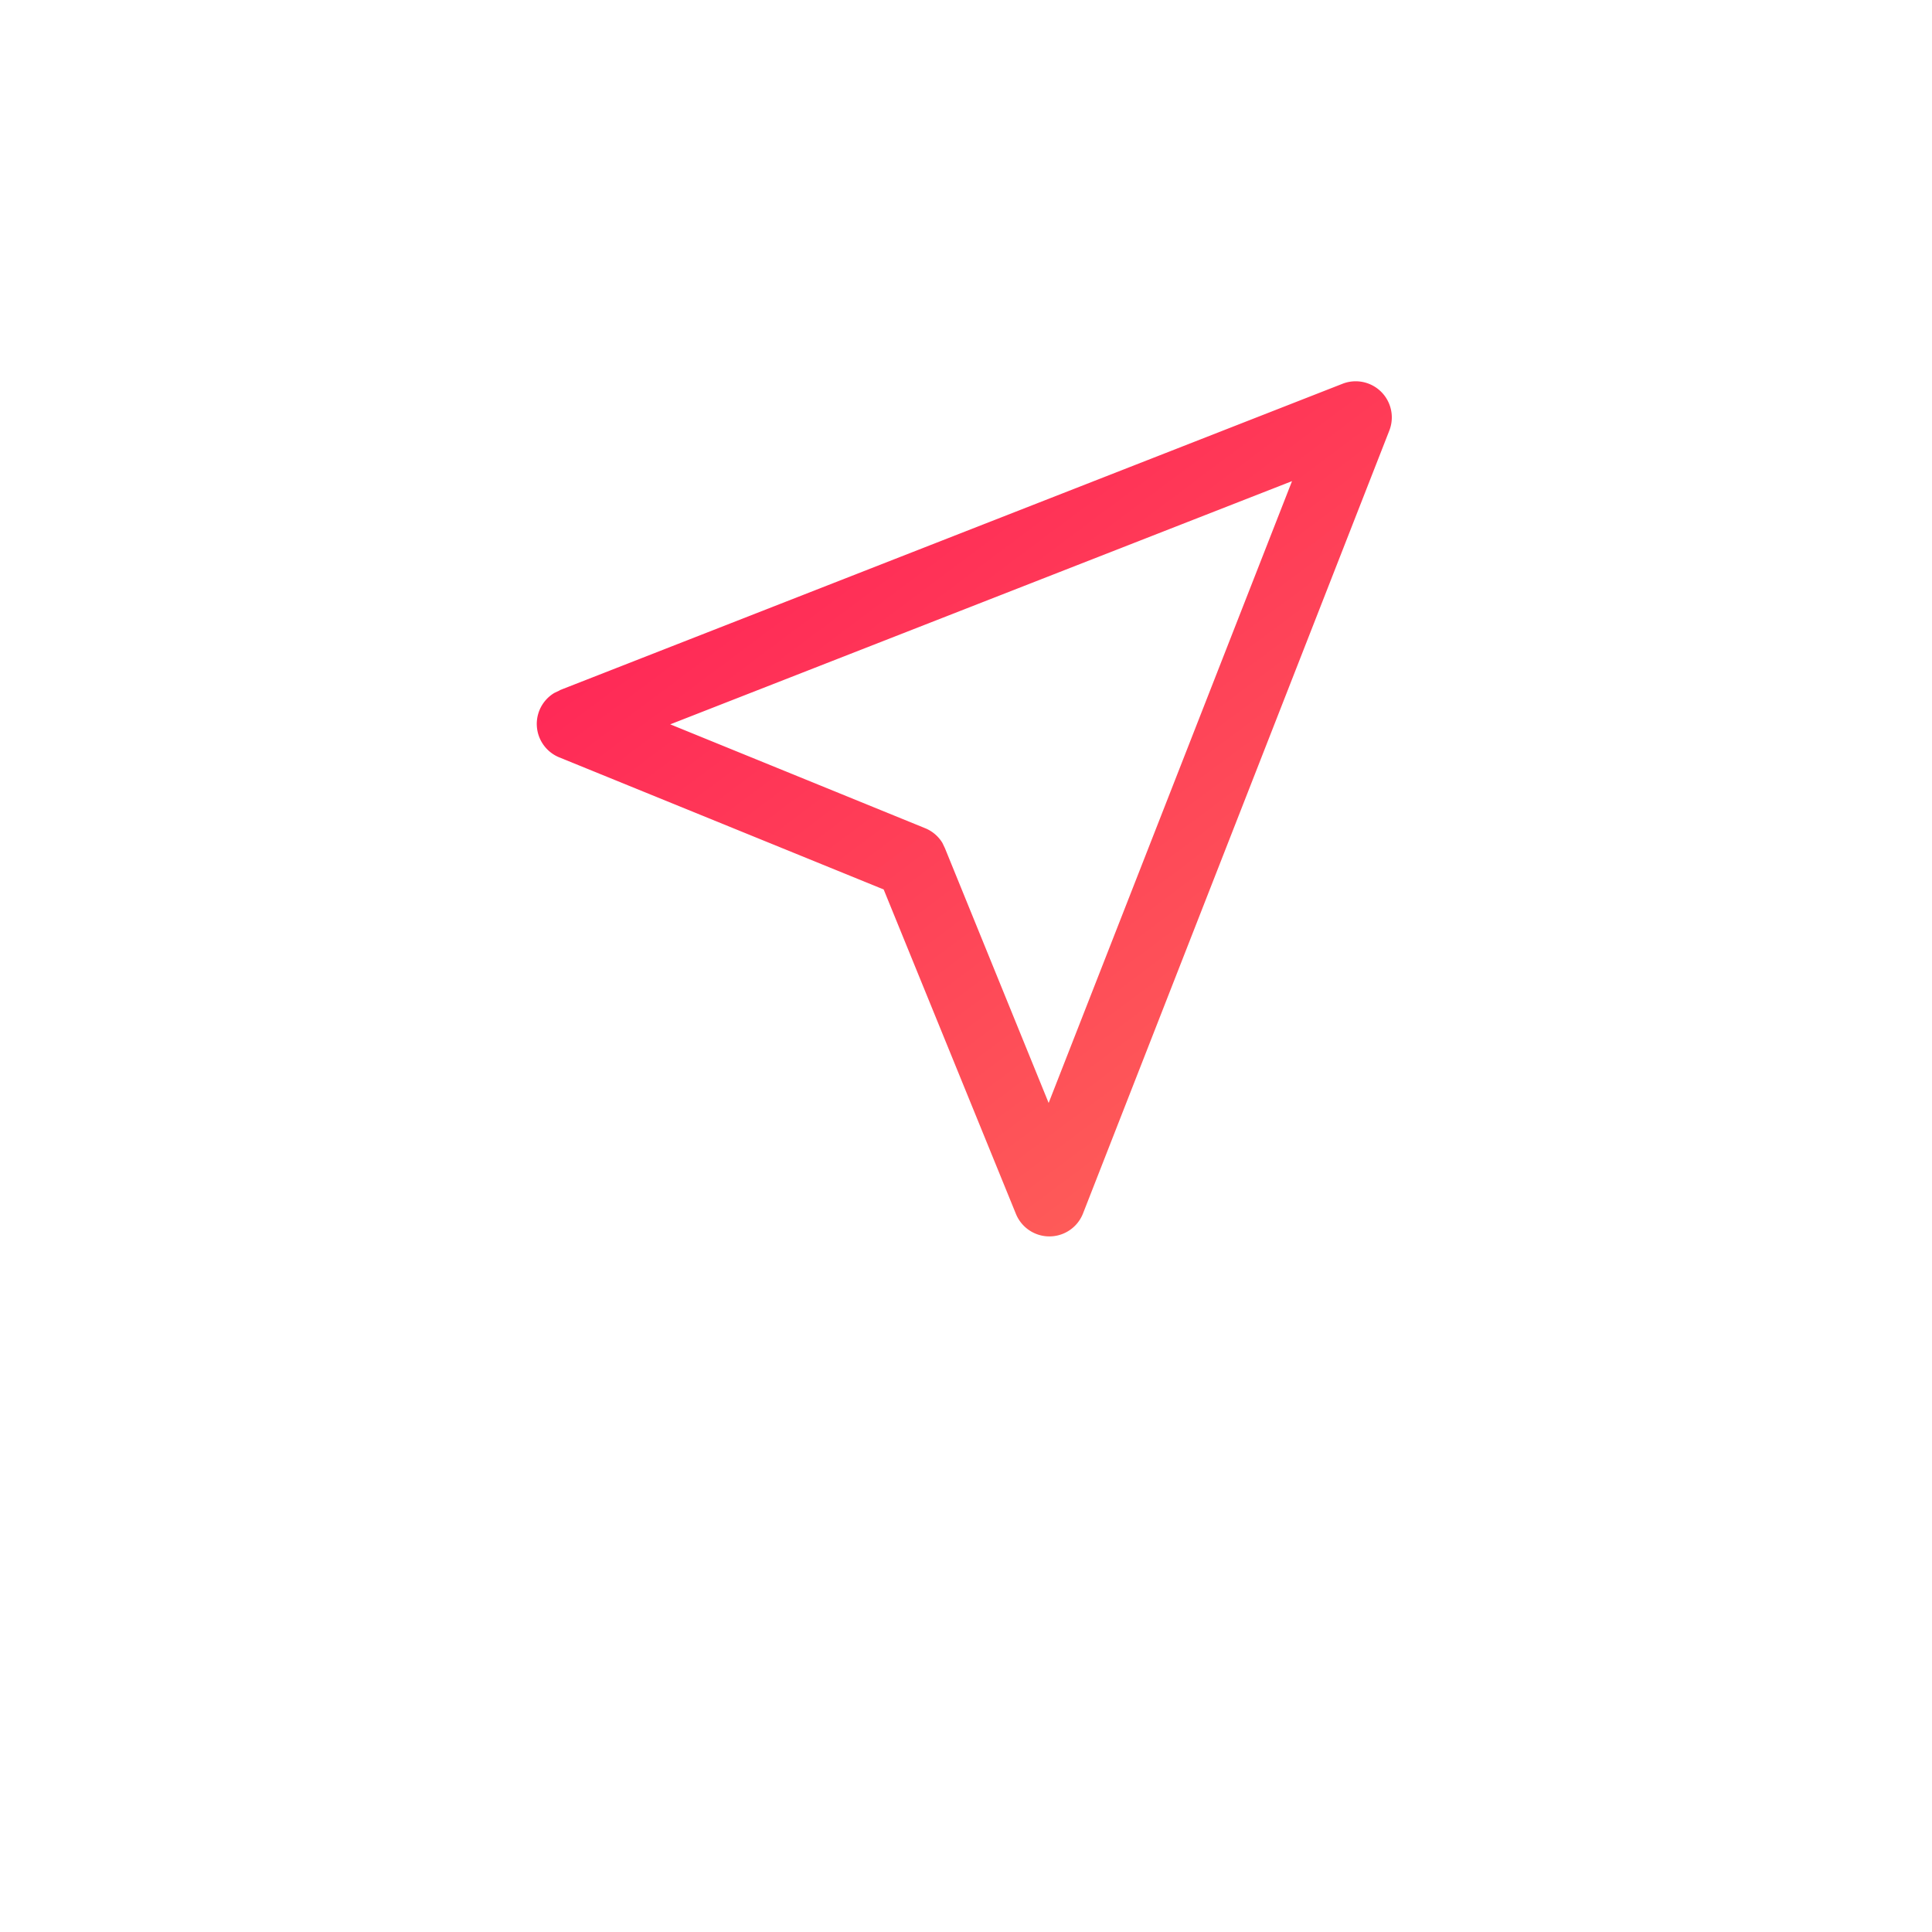 <svg xmlns="http://www.w3.org/2000/svg" xmlns:xlink="http://www.w3.org/1999/xlink" width="36" height="36" viewBox="0 0 36 36">
  <defs>
    <style>
      .cls-1 {
        fill: none;
      }

      .cls-2 {
        fill: url(#linear-gradient);
      }

      .cls-3 {
        filter: url(#矩形_741);
      }
    </style>
    <filter id="矩形_741" x="0" y="0" width="36" height="36" filterUnits="userSpaceOnUse">
      <feOffset dy="3" input="SourceAlpha"/>
      <feGaussianBlur stdDeviation="3" result="blur"/>
      <feFlood flood-color="#ff3b3b" flood-opacity="0.361"/>
      <feComposite operator="in" in2="blur"/>
      <feComposite in="SourceGraphic"/>
    </filter>
    <linearGradient id="linear-gradient" x1="0.049" y1="-0.078" x2="0.922" y2="1.089" gradientUnits="objectBoundingBox">
      <stop offset="0" stop-color="#ff1656"/>
      <stop offset="1" stop-color="#fe6959"/>
    </linearGradient>
  </defs>
  <g id="组_660" data-name="组 660" transform="translate(-279 -392)">
    <g class="cls-3" transform="matrix(1, 0, 0, 1, 279, 392)">
      <rect id="矩形_741-2" data-name="矩形 741" class="cls-1" width="18" height="18" transform="translate(9 6)"/>
    </g>
    <path id="路径_1545" data-name="路径 1545" class="cls-2" d="M121.978,154.435l-.1.047a.673.673,0,0,0,.091,1.2l6.046,2.462,2.465,6.047a.673.673,0,0,0,1.249-.009l5.708-14.589a.673.673,0,0,0-.872-.872l-14.587,5.71Zm13.646-3.9-4.535,11.587-1.933-4.748-.048-.1a.673.673,0,0,0-.321-.272l-4.749-1.935Z" transform="translate(167.451 250.43)"/>
  </g>
</svg>
